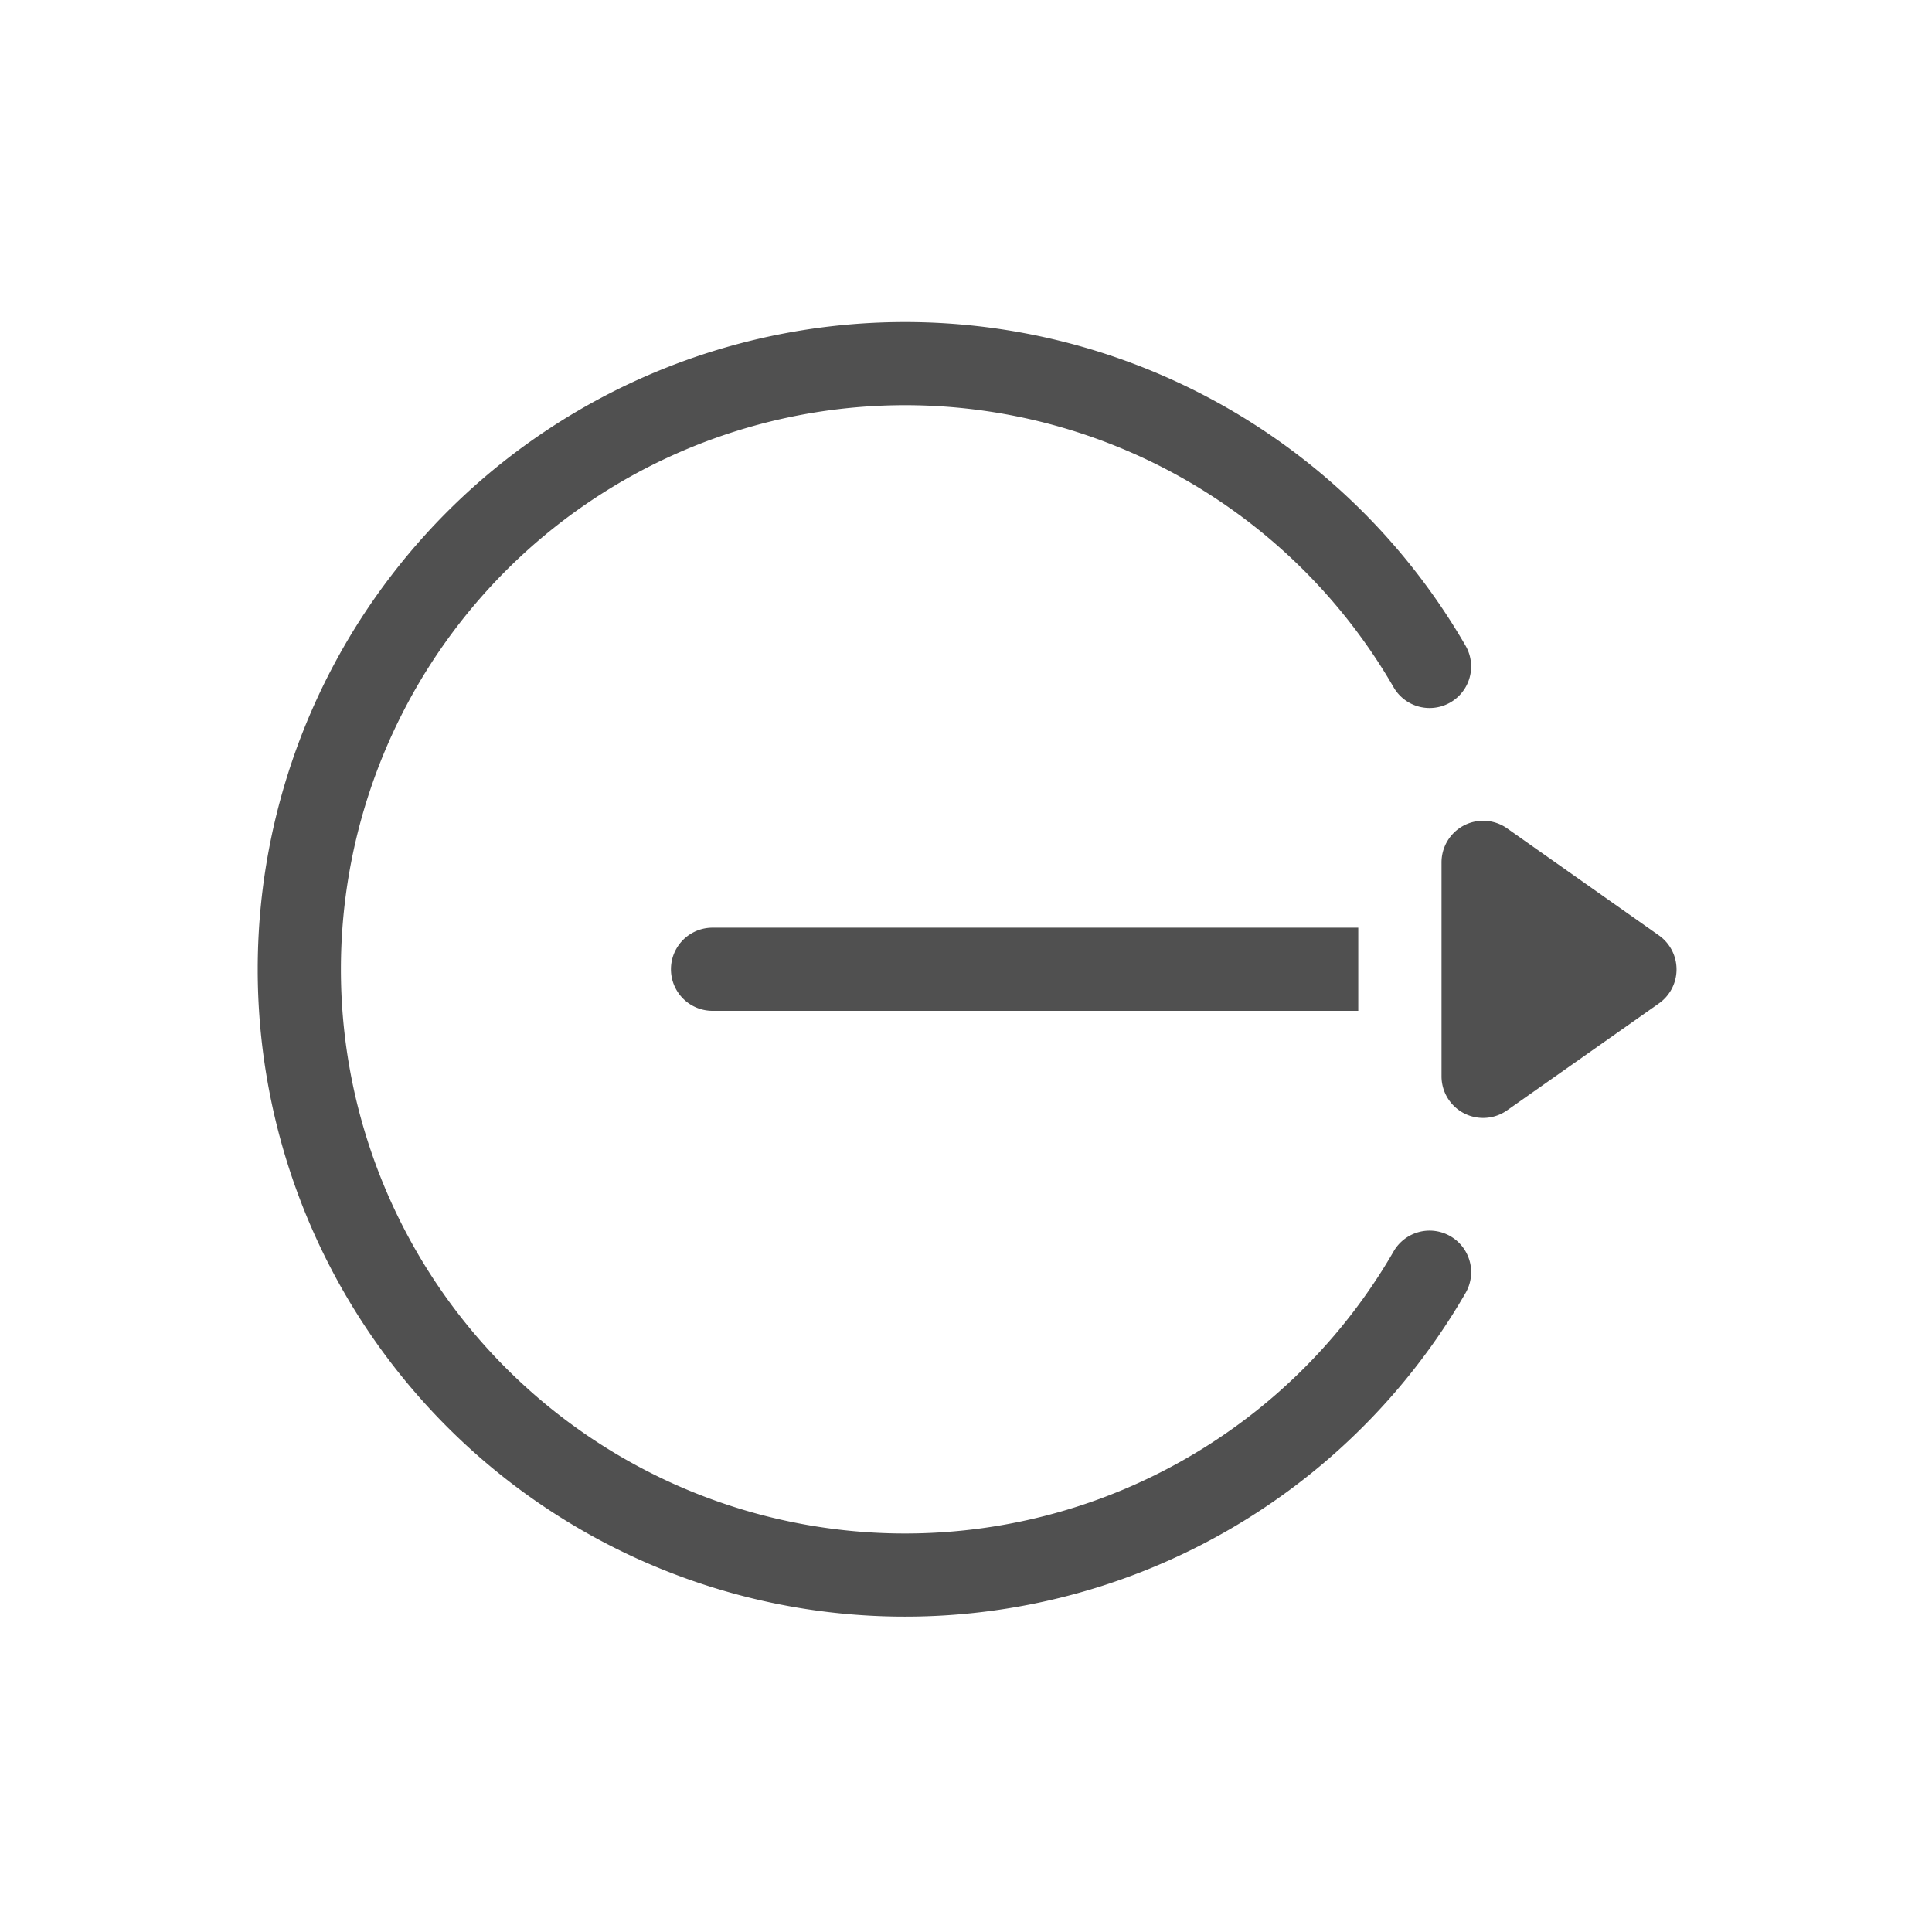 <svg xmlns="http://www.w3.org/2000/svg" width="30" height="30" viewBox="0 0 30 30"><g transform="translate(-13045 -9967)"><rect width="30" height="30" transform="translate(13045 9967)" fill="none"/><g transform="translate(13049 9949.596)"><g transform="translate(18.383 30.147)"><path d="M430.6,204.142l-2.357-1.662a.646.646,0,0,0-1.017.528v3.324a.646.646,0,0,0,1.017.528L430.6,205.2A.646.646,0,0,0,430.6,204.142Z" transform="translate(-427.225 -202.361)" fill="#505050"/></g><g transform="translate(0 22.404)"><path d="M18.522,36.6a.645.645,0,0,0-.882.236,8.76,8.76,0,1,1,0-8.76.645.645,0,1,0,1.117-.646,10.051,10.051,0,1,0,0,10.052A.645.645,0,0,0,18.522,36.6Z" transform="translate(0 -22.404)" fill="#505050"/></g><g transform="translate(6.419 31.81)"><path d="M149.837,241a.645.645,0,0,0,0,1.291h10.027V241Z" transform="translate(-149.192 -241.001)" fill="#505050"/></g></g></g></svg>
